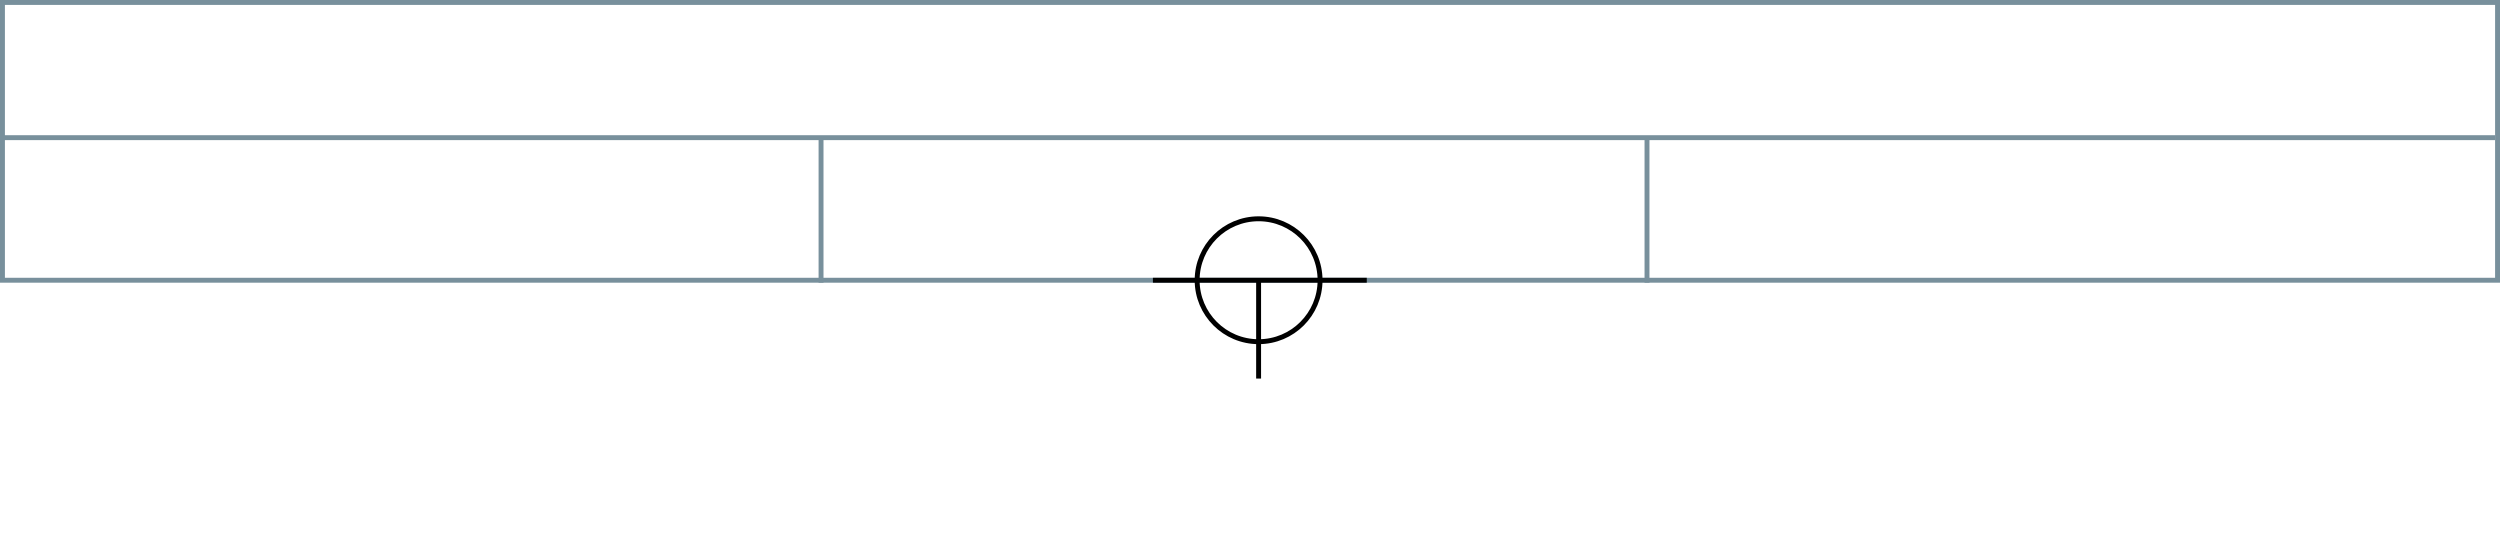 <svg xmlns="http://www.w3.org/2000/svg" height="226" width="1017">
 <g>
  <title>background</title>
  <rect fill="#fff" height="226" id="canvas_background" width="1017" x="0" y="0"></rect>
 </g>
 <g>
  <title>Form</title>
  <rect fill="#fff" height="113" id="svg_3" stroke="#78909C" stroke-width="2" width="1015" x="1" y="1"></rect>
  <line fill="none" id="svg_4" stroke="#78909C" stroke-width="2" x1="0" x2="1015" y1="56" y2="56"></line>
  <line fill="none" id="svg_5" stroke="#78909C" stroke-width="2" x1="334" x2="334" y1="56" y2="115"></line>
  <line fill="none" id="svg_10" stroke="#78909C" stroke-width="2" x1="670" x2="670" y1="56" y2="115"></line>
 </g>
 <g>
  <title>NAP</title>
  <ellipse cx="512" cy="114" fill="none" id="svg21" rx="25" ry="25" stroke="#000" stroke-width="2"></ellipse>
  <line fill="none" id="svg22" stroke="#000" stroke-width="2" x1="469" x2="556" y1="114" y2="114"></line>
  <line fill="none" id="svg23" stroke="#000" stroke-width="2" x1="512" x2="512" y1="154" y2="114"></line>
 </g>
</svg>
